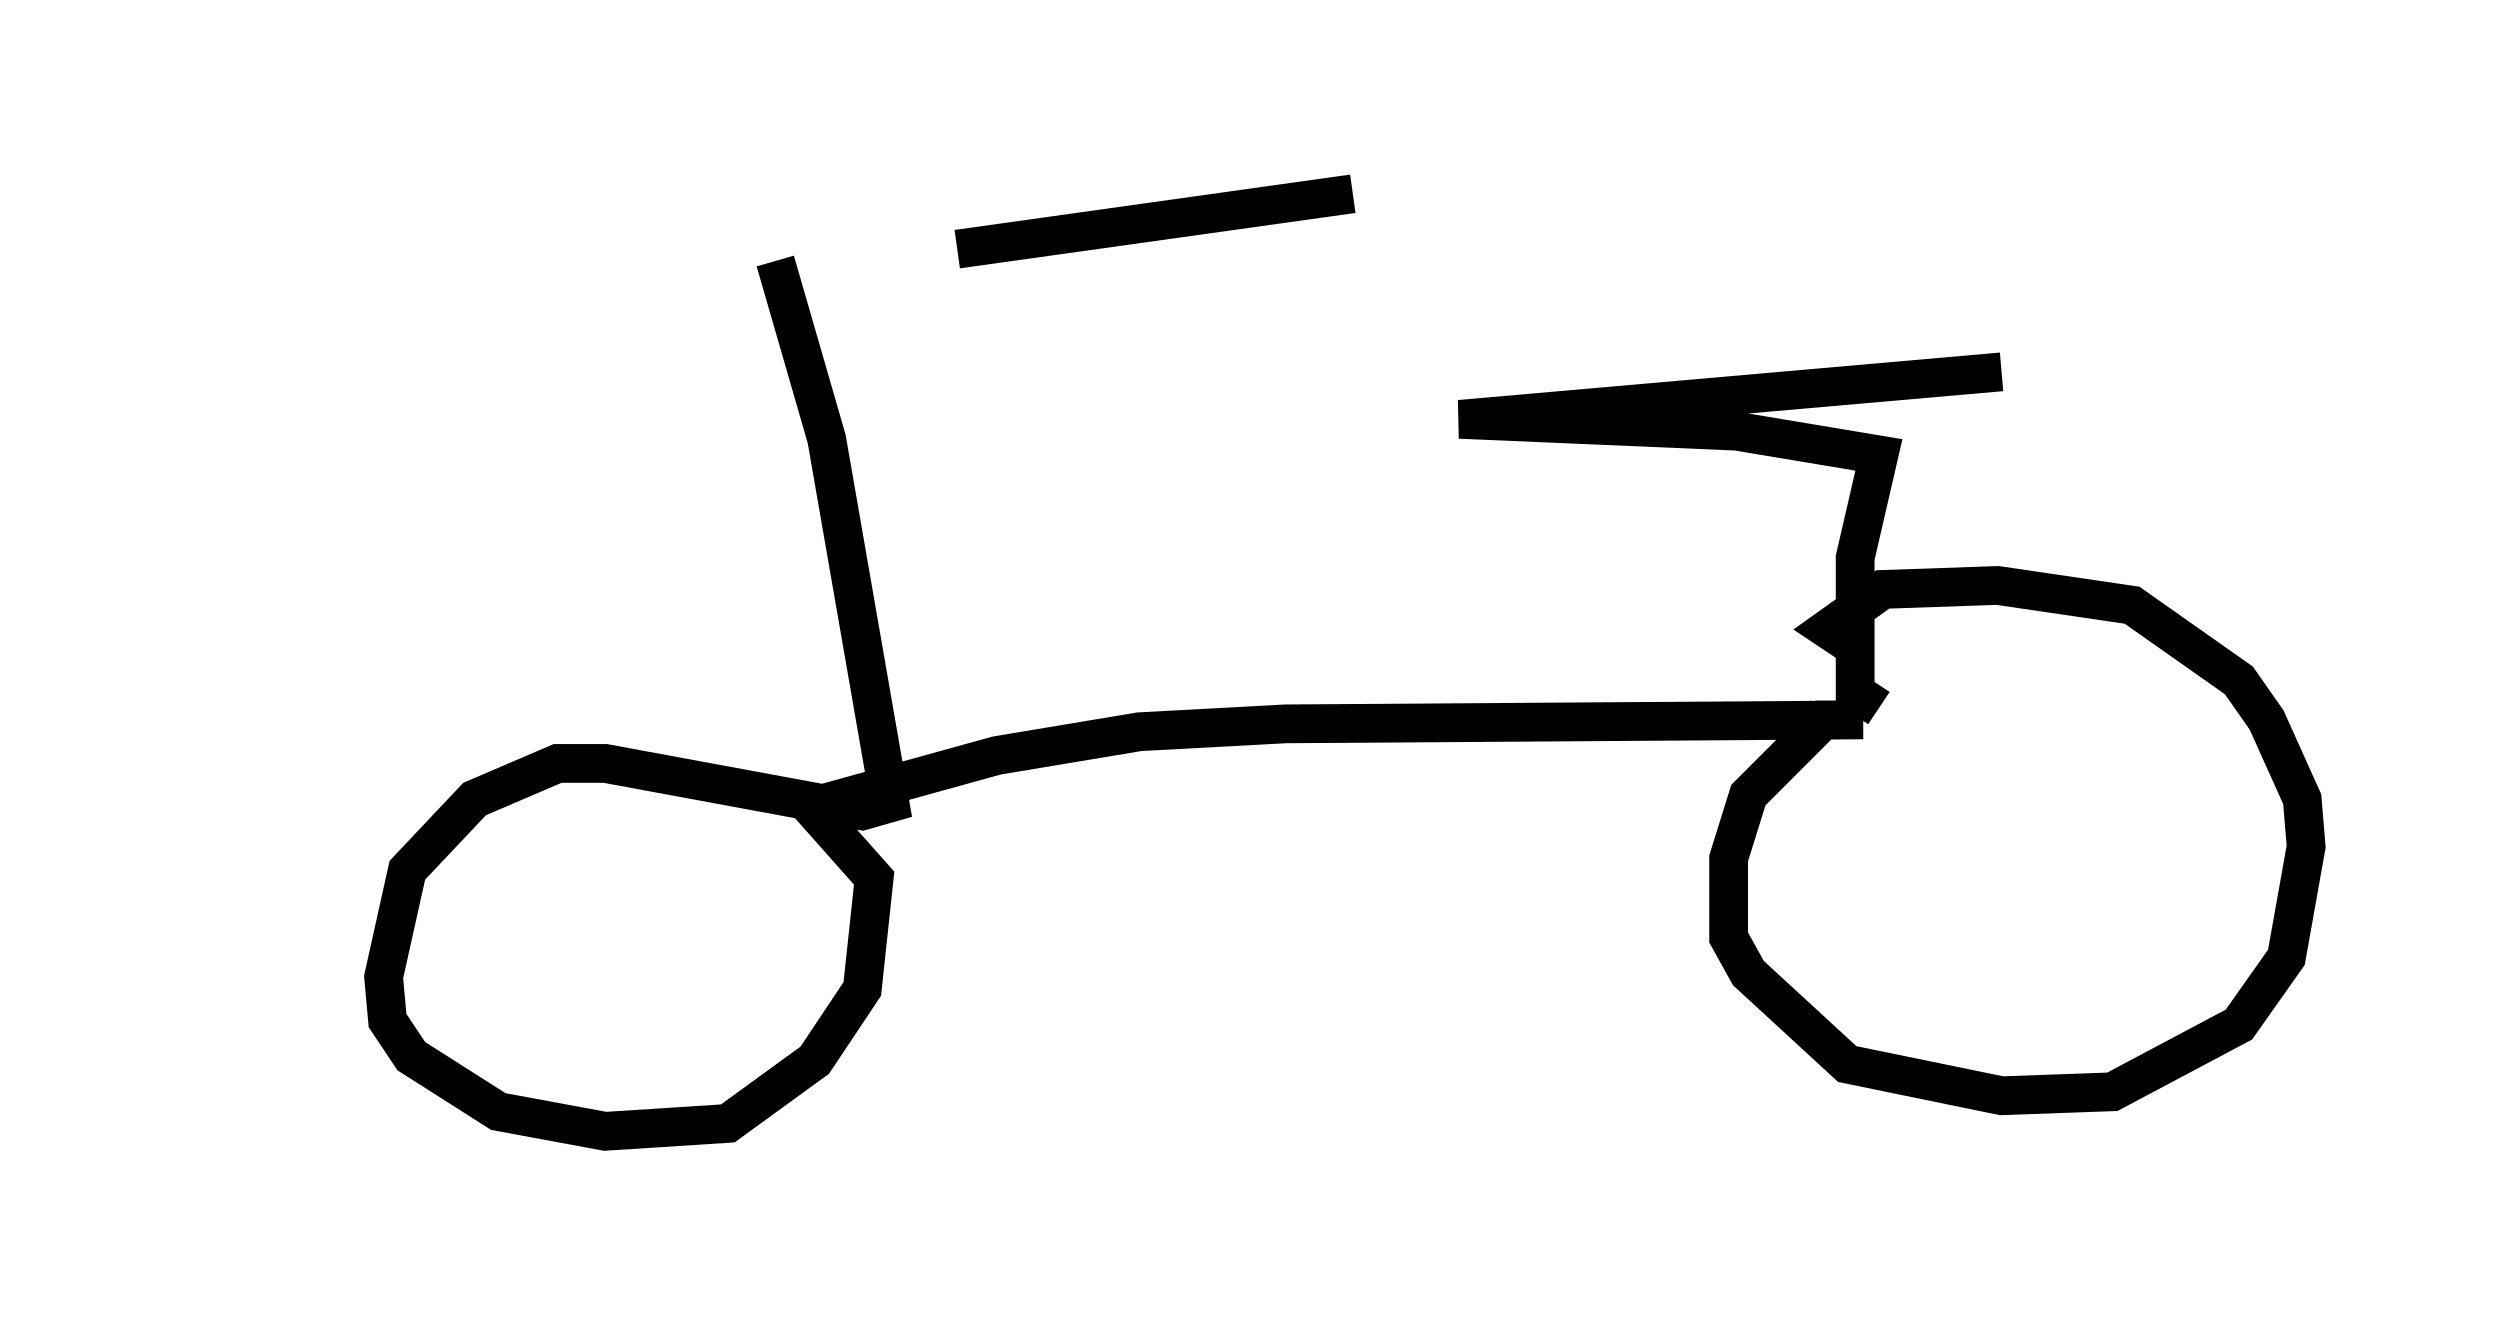 <?xml version="1.0" encoding="utf-8" ?>
<svg baseProfile="full" height="34.194" version="1.1" width="64.513" xmlns="http://www.w3.org/2000/svg" xmlns:ev="http://www.w3.org/2001/xml-events" xmlns:xlink="http://www.w3.org/1999/xlink"><defs /><rect fill="white" height="34.194" width="64.513" x="0" y="0" /><path d="M5, 8.267 m19.702, -1.838 l10.208, -1.429 m-14.904, 1.735 l1.327, 4.594 1.633, 9.392 l-0.715, 0.204 -6.635, -1.225 l-1.225, 0.0 -2.144, 0.919 l-1.735, 1.838 -0.613, 2.756 l0.102, 1.123 0.613, 0.919 l2.246, 1.429 2.756, 0.51 l3.165, -0.204 2.246, -1.633 l1.225, -1.838 0.306, -2.858 l-1.633, -1.838 4.798, -1.327 l3.675, -0.613 3.777, -0.204 l14.904, -0.102 -1.021, 0.0 l-1.94, 1.94 -0.51, 1.633 l0.0, 2.042 0.51, 0.919 l2.552, 2.348 3.981, 0.817 l2.858, -0.102 3.267, -1.735 l1.225, -1.735 0.51, -2.858 l-0.102, -1.225 -0.919, -2.042 l-0.715, -1.021 -2.756, -1.94 l-3.471, -0.51 -2.96, 0.102 l-1.429, 1.021 0.919, 0.613 m0.408, 1.429 l-0.613, -0.408 0.0, -3.471 l0.613, -2.654 -3.675, -0.613 l-7.146, -0.306 13.986, -1.225 " fill="none" stroke="black" stroke-width="1" /></svg>